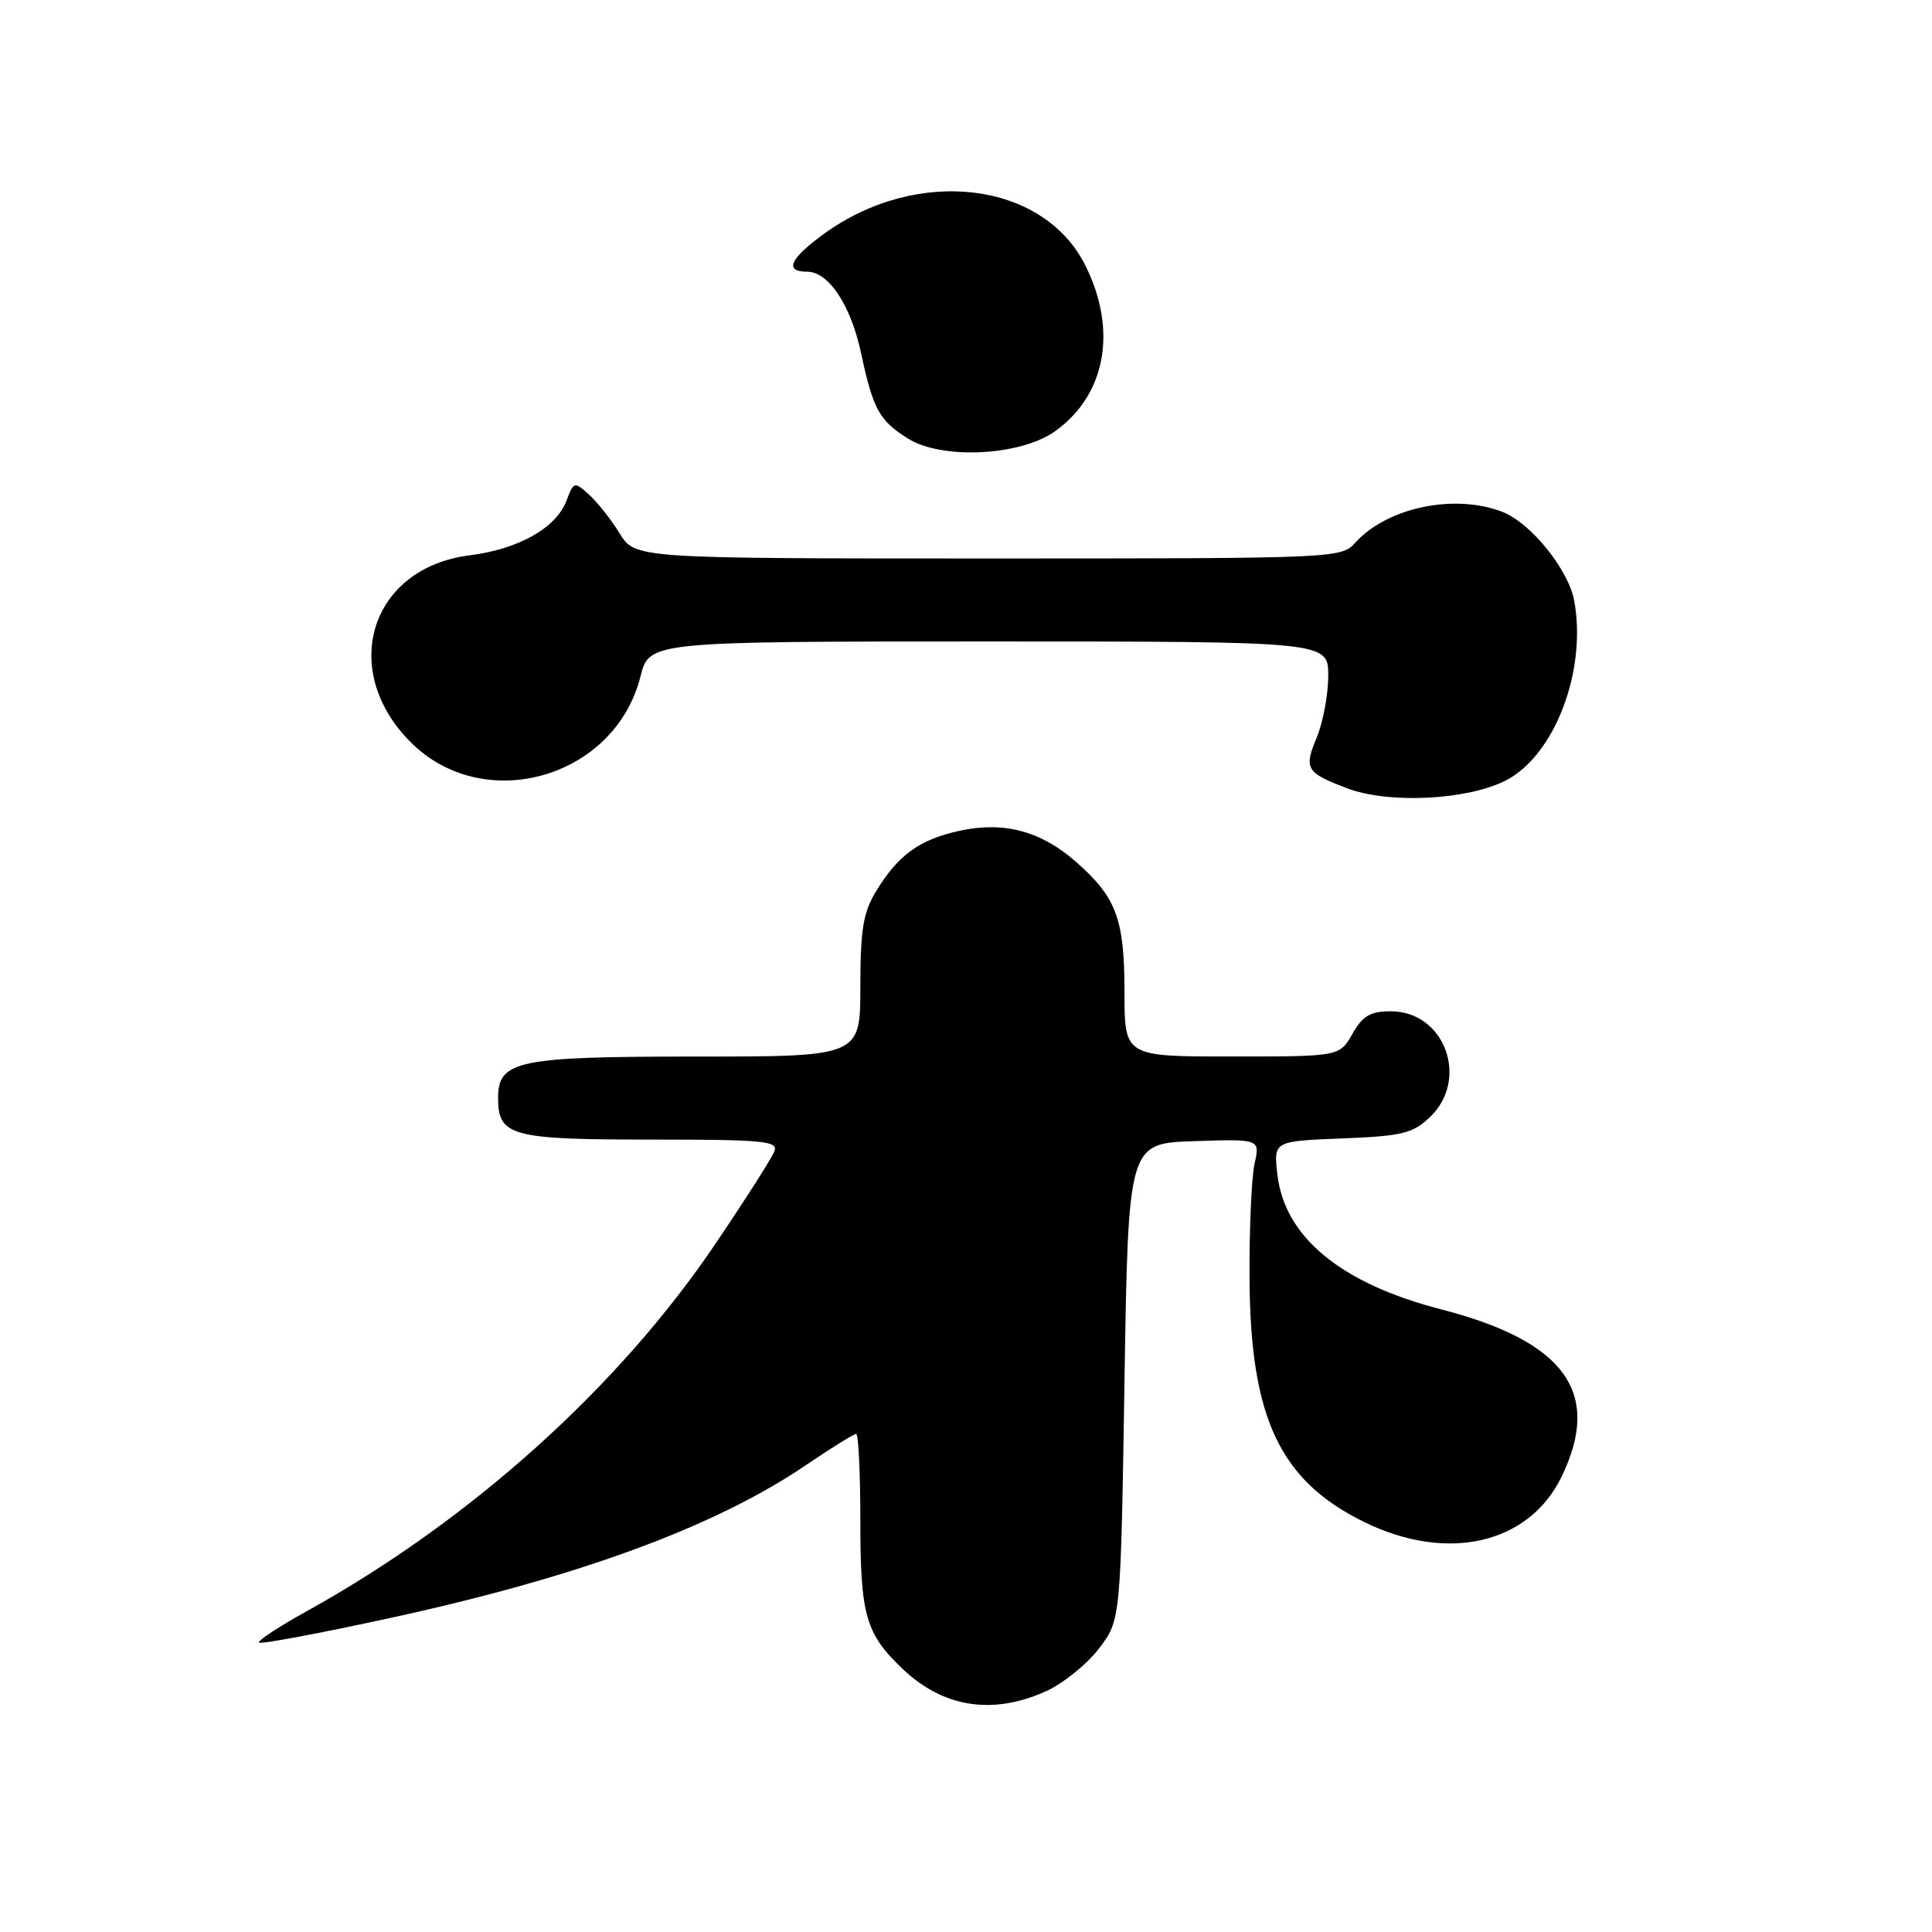 <?xml version="1.0" encoding="UTF-8" standalone="no"?>
<!DOCTYPE svg PUBLIC "-//W3C//DTD SVG 1.1//EN" "http://www.w3.org/Graphics/SVG/1.1/DTD/svg11.dtd" >
<svg xmlns="http://www.w3.org/2000/svg" xmlns:xlink="http://www.w3.org/1999/xlink" version="1.1" viewBox="0 0 256 256">
 <g >
 <path fill="currentColor"
d=" M 138.62 224.09 C 140.88 223.06 144.03 220.52 145.62 218.44 C 148.50 214.66 148.50 214.66 149.00 183.08 C 149.50 151.50 149.50 151.50 158.23 151.21 C 166.97 150.92 166.97 150.92 166.23 154.21 C 165.83 156.02 165.53 162.90 165.57 169.50 C 165.68 187.91 169.60 196.21 180.79 201.69 C 191.82 207.08 202.60 204.59 206.93 195.65 C 212.30 184.54 207.39 177.73 190.94 173.49 C 177.67 170.07 170.19 163.90 169.26 155.60 C 168.76 151.21 168.76 151.21 177.80 150.85 C 185.72 150.54 187.16 150.20 189.42 148.08 C 194.77 143.05 191.46 134.00 184.28 134.00 C 181.58 134.00 180.57 134.60 179.20 136.99 C 177.50 139.99 177.50 139.99 163.25 139.99 C 149.00 140.00 149.00 140.00 149.00 131.45 C 149.00 121.78 147.93 118.90 142.58 114.20 C 137.91 110.10 133.01 108.80 127.11 110.09 C 121.81 111.26 119.02 113.28 116.08 118.10 C 114.38 120.89 114.01 123.15 114.00 130.75 C 114.00 140.00 114.00 140.00 92.22 140.00 C 68.56 140.00 66.00 140.53 66.00 145.49 C 66.00 150.53 67.73 151.00 86.18 151.00 C 101.22 151.00 103.14 151.18 102.61 152.56 C 102.28 153.42 98.77 158.94 94.80 164.81 C 81.95 183.84 62.35 201.46 40.70 213.46 C 36.96 215.53 34.09 217.42 34.32 217.65 C 34.55 217.89 42.34 216.43 51.62 214.41 C 76.65 208.97 94.76 202.31 106.83 194.11 C 110.16 191.85 113.14 190.00 113.45 190.00 C 113.75 190.00 114.00 195.20 114.00 201.55 C 114.00 214.06 114.70 216.49 119.66 221.19 C 125.03 226.28 131.58 227.28 138.62 224.09 Z  M 199.50 103.43 C 206.01 100.12 210.31 88.81 208.58 79.55 C 207.80 75.42 202.81 69.27 199.06 67.82 C 192.71 65.37 183.81 67.24 179.59 71.90 C 177.71 73.98 177.18 74.00 130.93 74.00 C 84.16 74.00 84.16 74.00 82.11 70.68 C 80.99 68.86 79.16 66.55 78.06 65.55 C 76.10 63.78 76.03 63.80 75.05 66.37 C 73.68 69.96 68.70 72.77 62.25 73.58 C 49.08 75.22 44.82 88.75 54.43 98.36 C 64.13 108.06 81.47 103.10 84.86 89.66 C 86.03 85.00 86.03 85.00 131.01 85.00 C 176.00 85.00 176.00 85.00 176.00 89.53 C 176.00 92.02 175.31 95.70 174.48 97.71 C 172.74 101.87 173.05 102.38 178.52 104.46 C 184.01 106.53 194.39 106.03 199.50 103.43 Z  M 139.79 57.15 C 146.51 52.36 148.10 43.80 143.84 35.22 C 138.29 24.03 121.59 21.99 109.19 30.98 C 104.66 34.26 103.88 36.00 106.93 36.00 C 109.80 36.00 112.73 40.41 114.10 46.81 C 115.70 54.26 116.50 55.72 120.31 58.11 C 124.81 60.93 135.19 60.42 139.79 57.15 Z "/>
</g>
</svg>